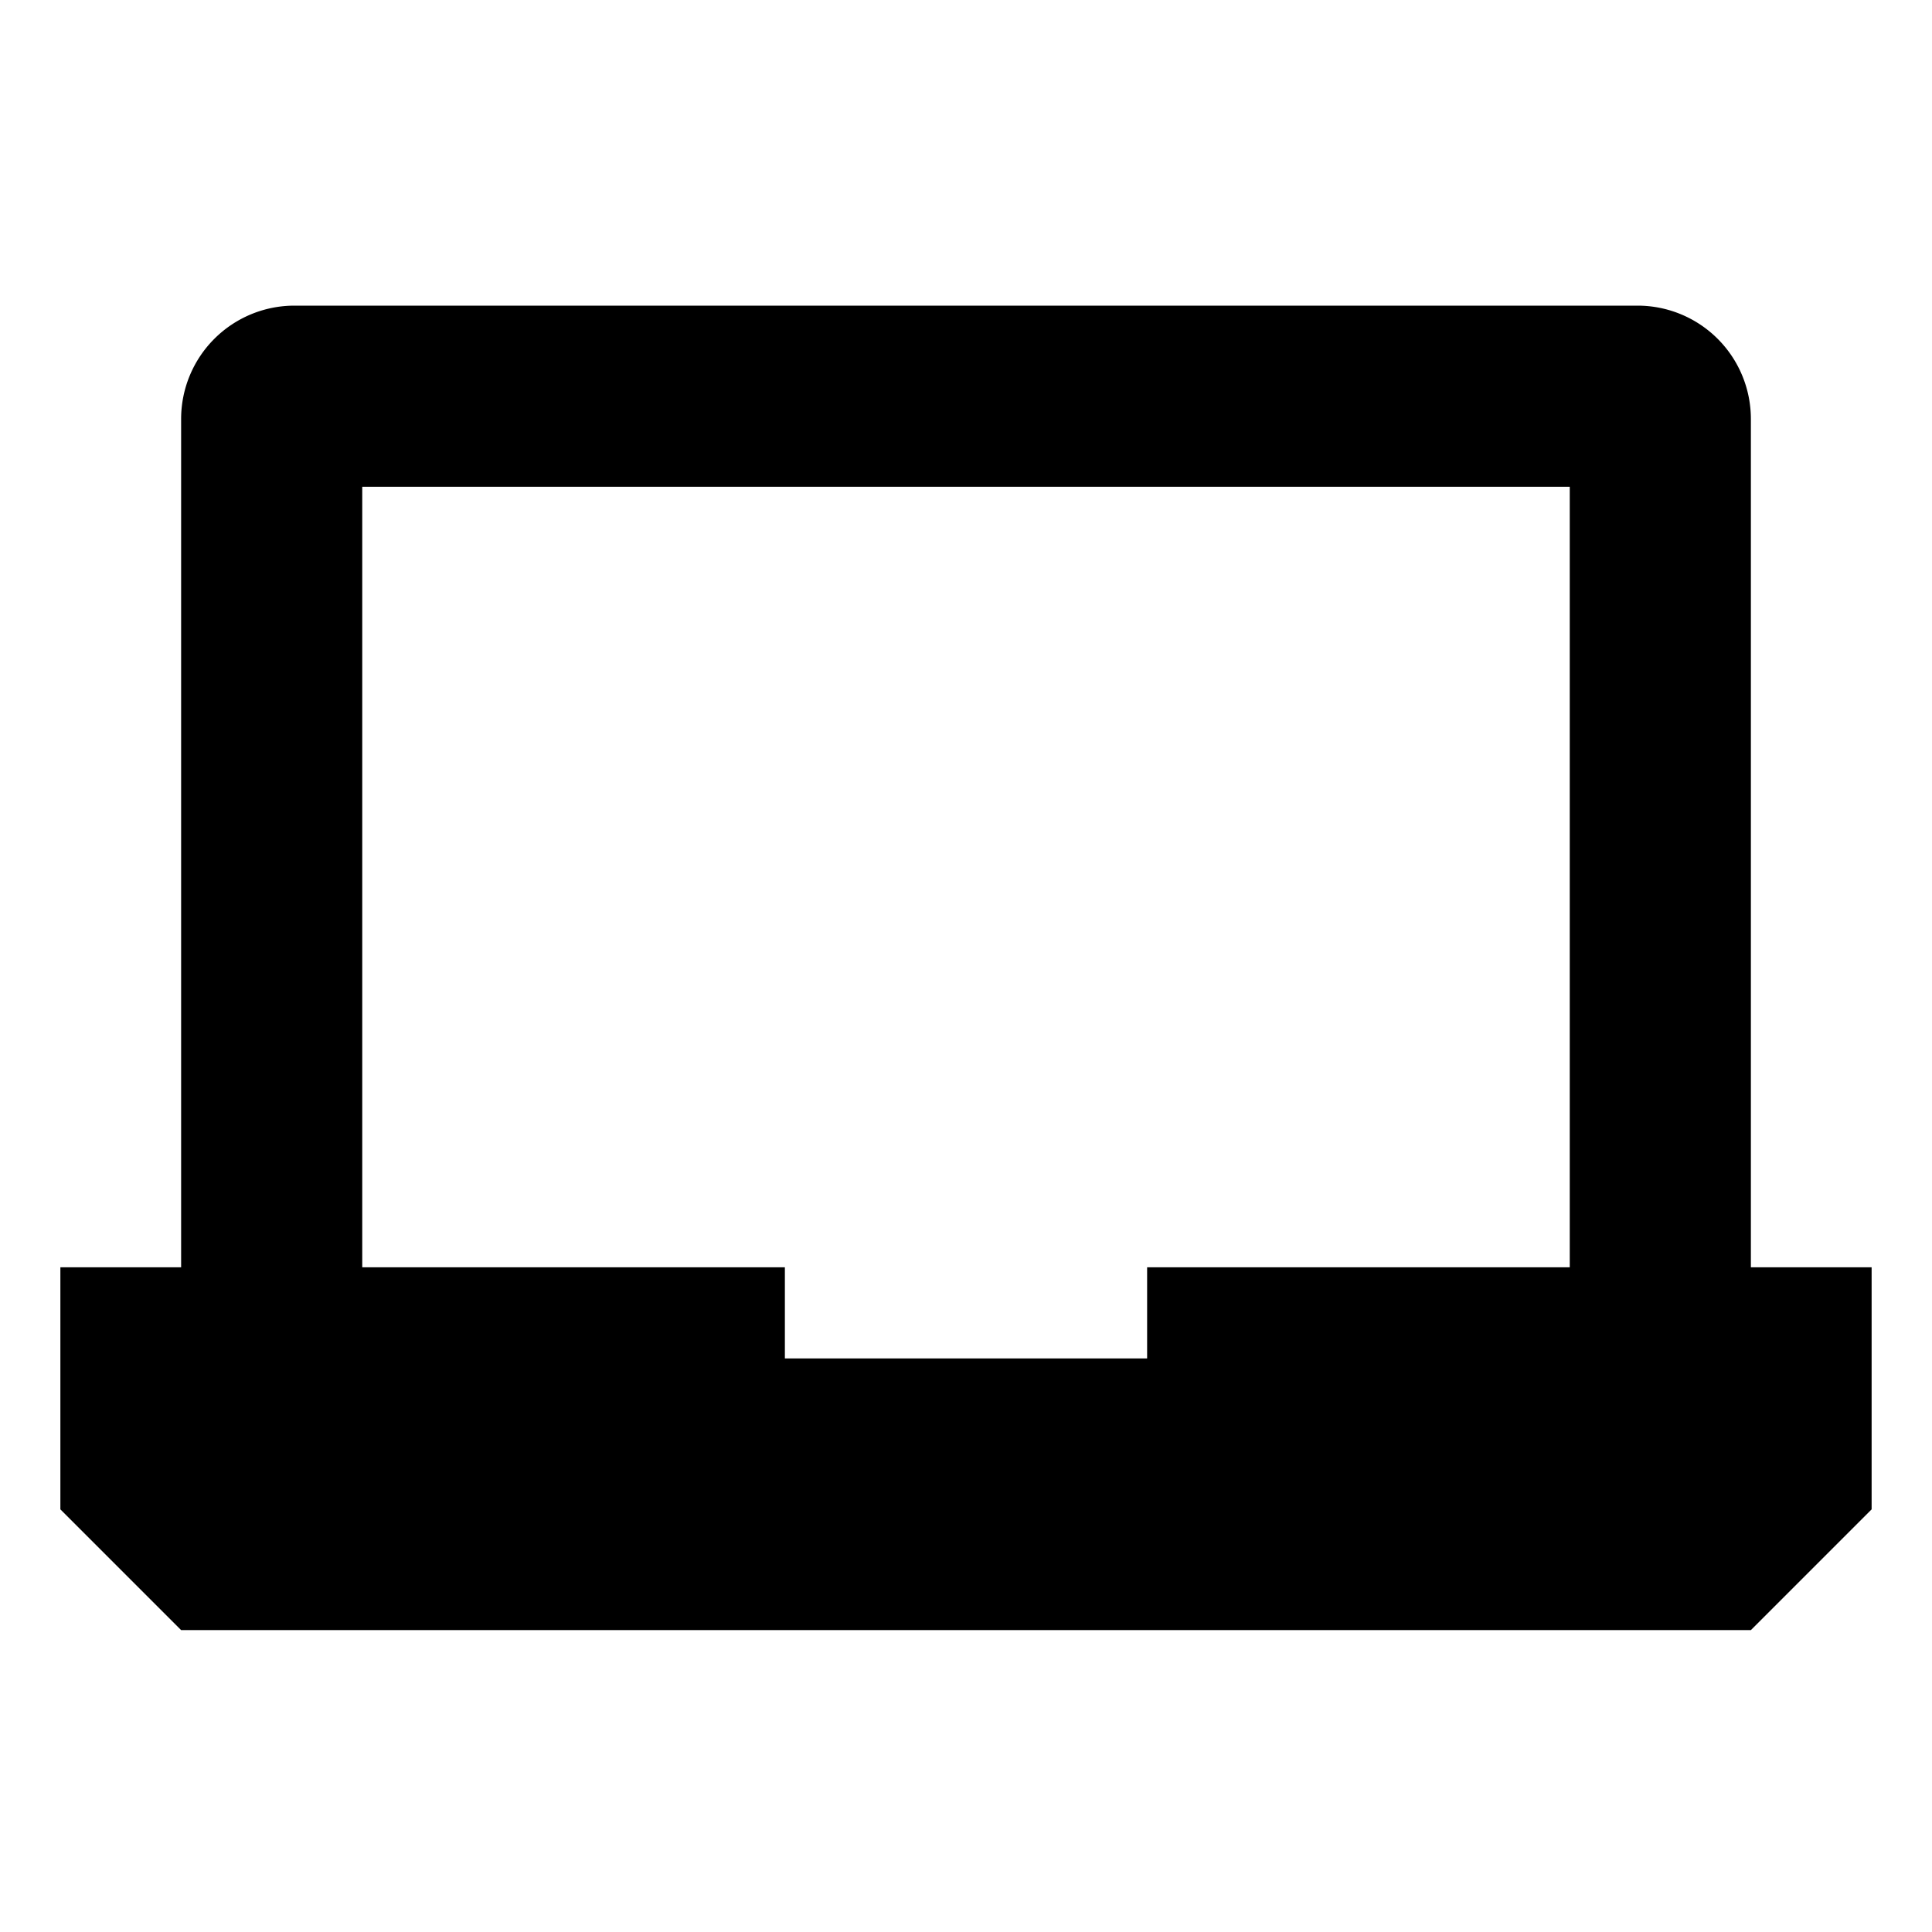 <svg xmlns="http://www.w3.org/2000/svg" viewBox="0 0 512 512">
  <path fill="currentColor" d="M464,335.846V110.998a30.034,30.034,0,0,0-30-30H78a30.034,30.034,0,0,0-30,30V335.846H16v64.151l32,32H464l32-32V335.846Zm-48,0H304v24.151H208V335.846H96V128.998H416Z"/>
</svg>

